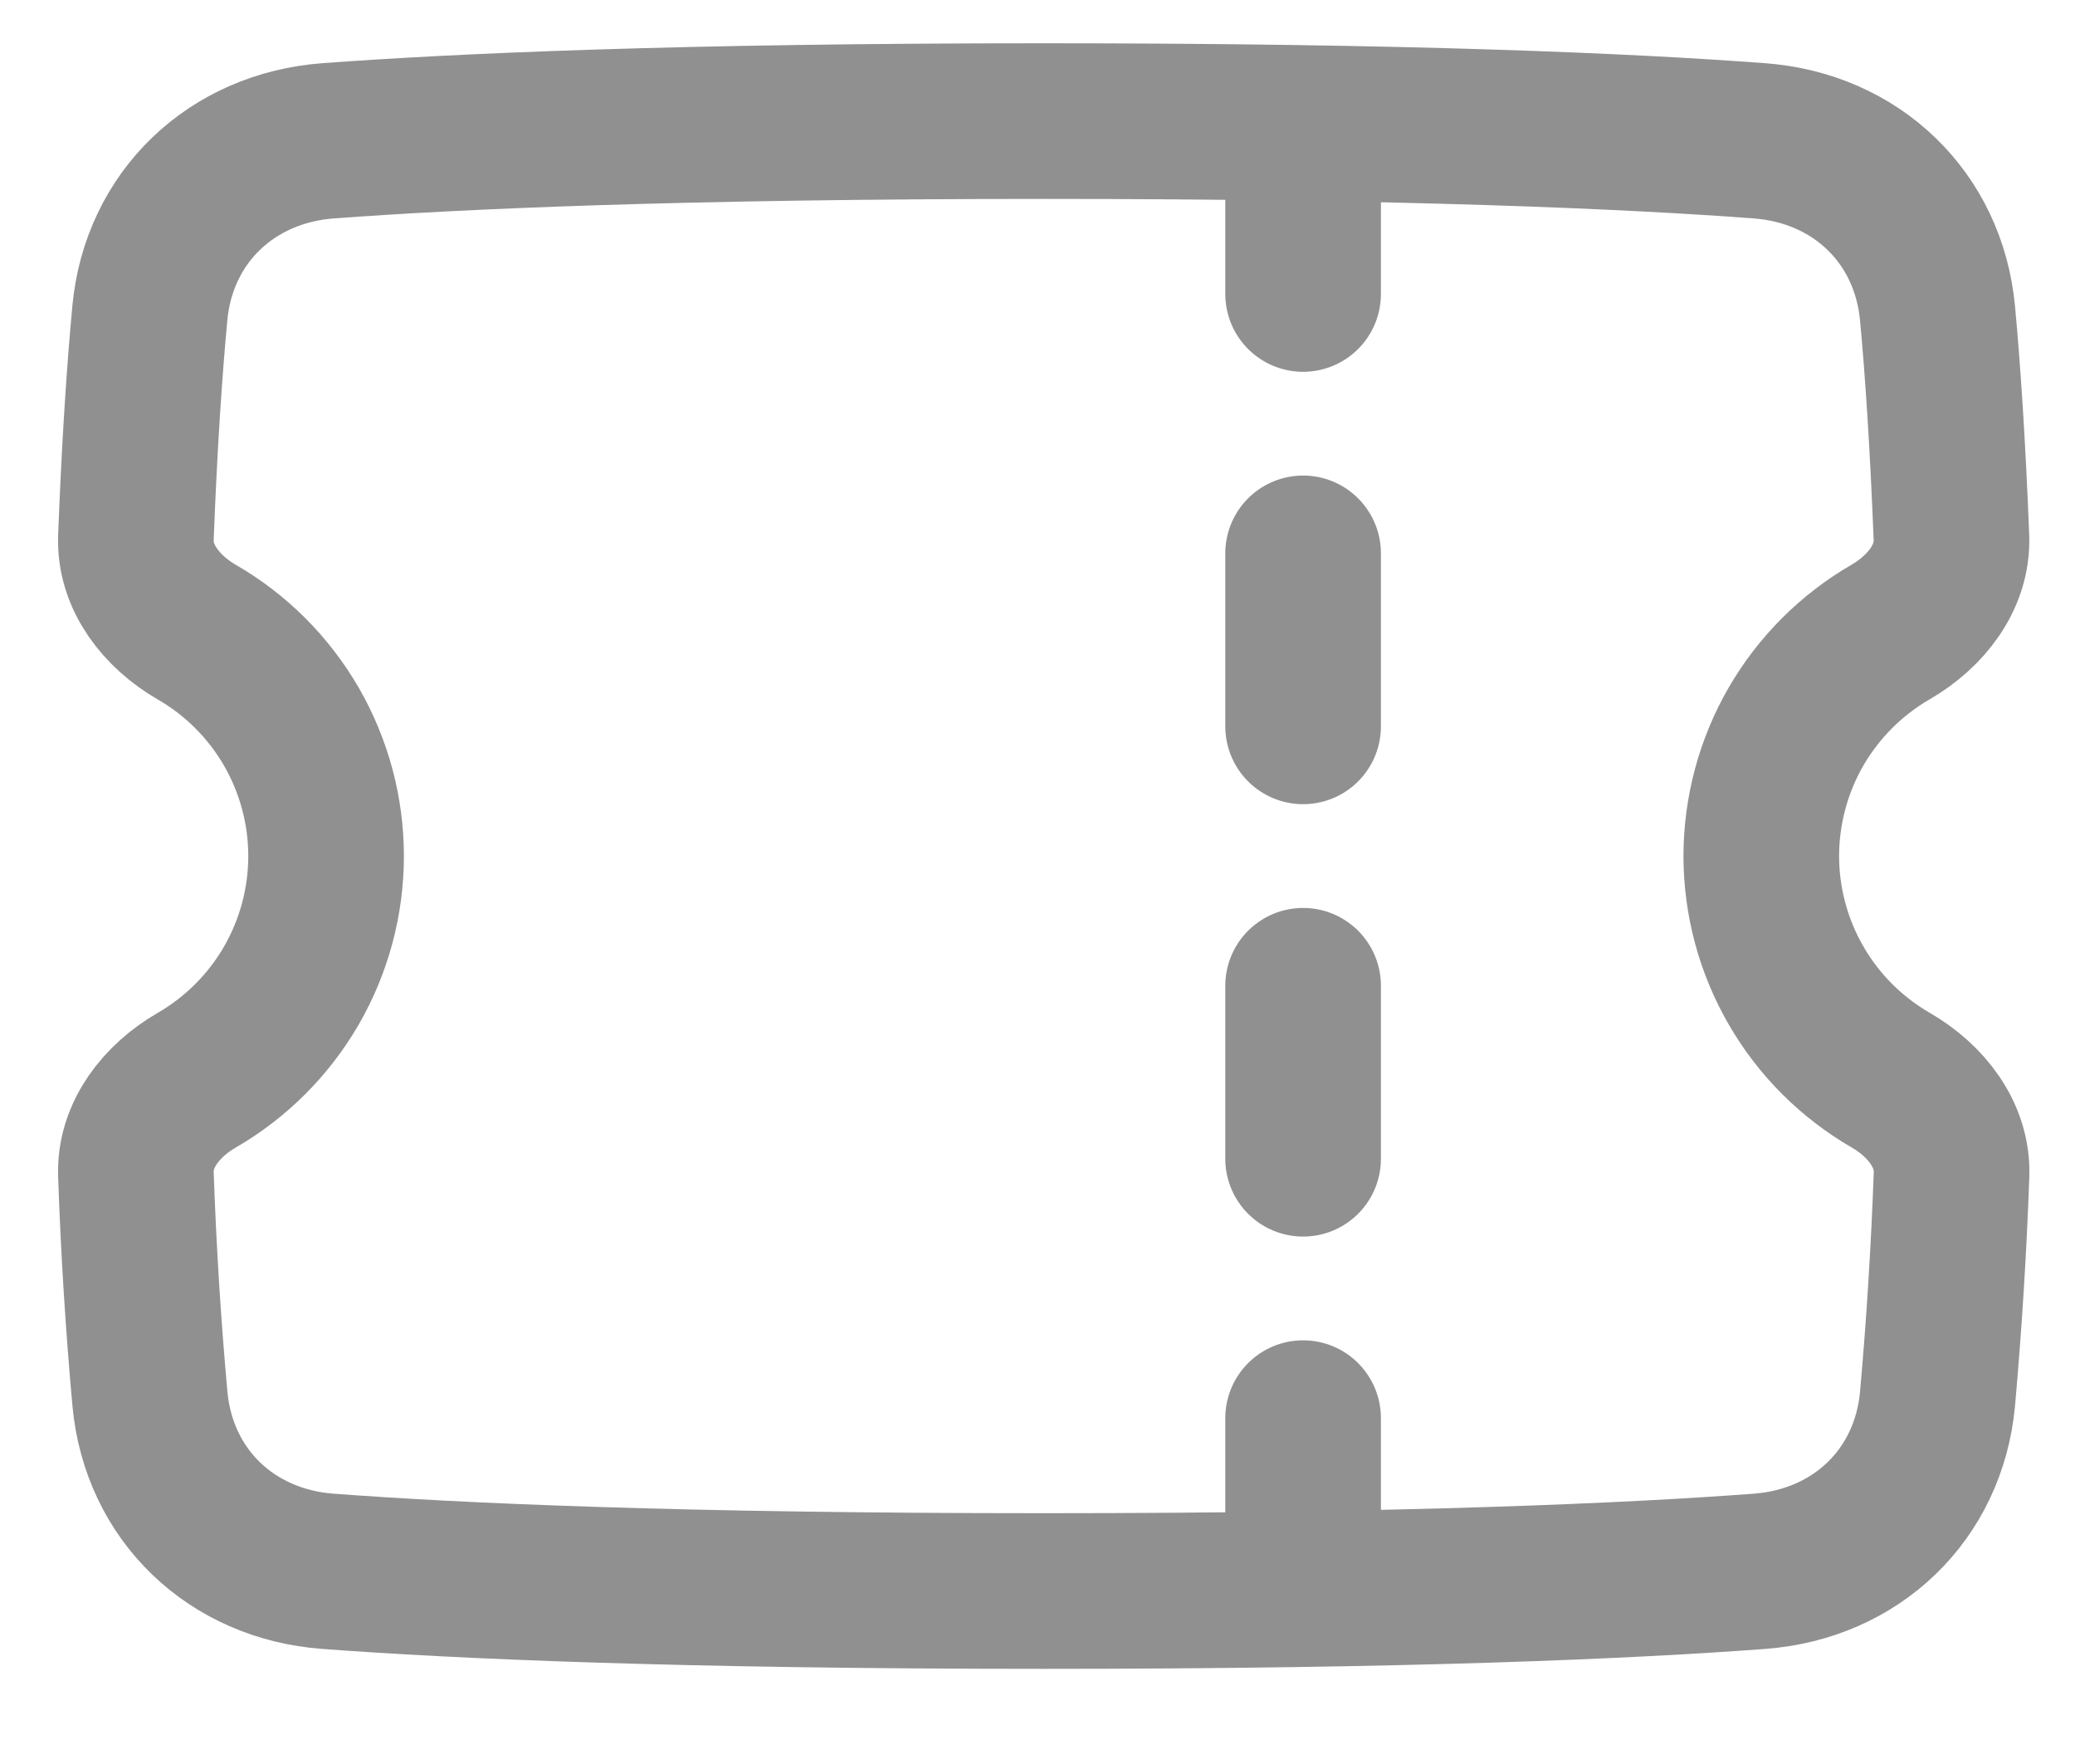<svg width="20" height="17" viewBox="0 0 20 17" fill="none" xmlns="http://www.w3.org/2000/svg">
<path d="M3.161 15.143C2.232 15.074 1.531 14.409 1.445 13.48C1.38 12.762 1.335 12.041 1.31 11.32C1.295 10.935 1.56 10.605 1.893 10.412C2.273 10.193 2.588 9.878 2.808 9.499C3.027 9.119 3.143 8.689 3.143 8.25C3.143 7.812 3.027 7.382 2.808 7.002C2.588 6.623 2.273 6.308 1.893 6.09C1.56 5.896 1.295 5.566 1.31 5.181C1.345 4.264 1.394 3.557 1.444 3.02C1.53 2.092 2.232 1.427 3.161 1.357C4.4 1.265 6.54 1.167 10.06 1.167C13.579 1.167 15.719 1.264 16.958 1.357C17.887 1.426 18.588 2.091 18.675 3.02C18.725 3.557 18.773 4.264 18.809 5.18C18.824 5.565 18.559 5.895 18.226 6.089C17.846 6.308 17.531 6.623 17.311 7.002C17.092 7.381 16.977 7.812 16.976 8.25C16.977 8.688 17.092 9.119 17.312 9.498C17.531 9.878 17.847 10.192 18.226 10.411C18.56 10.604 18.824 10.935 18.81 11.32C18.784 12.041 18.739 12.762 18.675 13.481C18.589 14.409 17.888 15.074 16.958 15.143C15.72 15.236 13.579 15.333 10.06 15.333C6.54 15.333 4.4 15.236 3.161 15.143Z" stroke="#909090" stroke-width="1.5" stroke-linejoin="round"/>
<path d="M12.56 13.667V15.229" stroke="#909090" stroke-width="1.5" stroke-linecap="round" stroke-linejoin="round"/>
<path d="M12.56 9.5V11.167" stroke="#909090" stroke-width="1.5" stroke-linecap="round" stroke-linejoin="round"/>
<path d="M12.56 5.333V7" stroke="#909090" stroke-width="1.5" stroke-linecap="round" stroke-linejoin="round"/>
<path d="M12.56 1.271V2.833" stroke="#909090" stroke-width="1.5" stroke-linecap="round" stroke-linejoin="round"/>
</svg>
